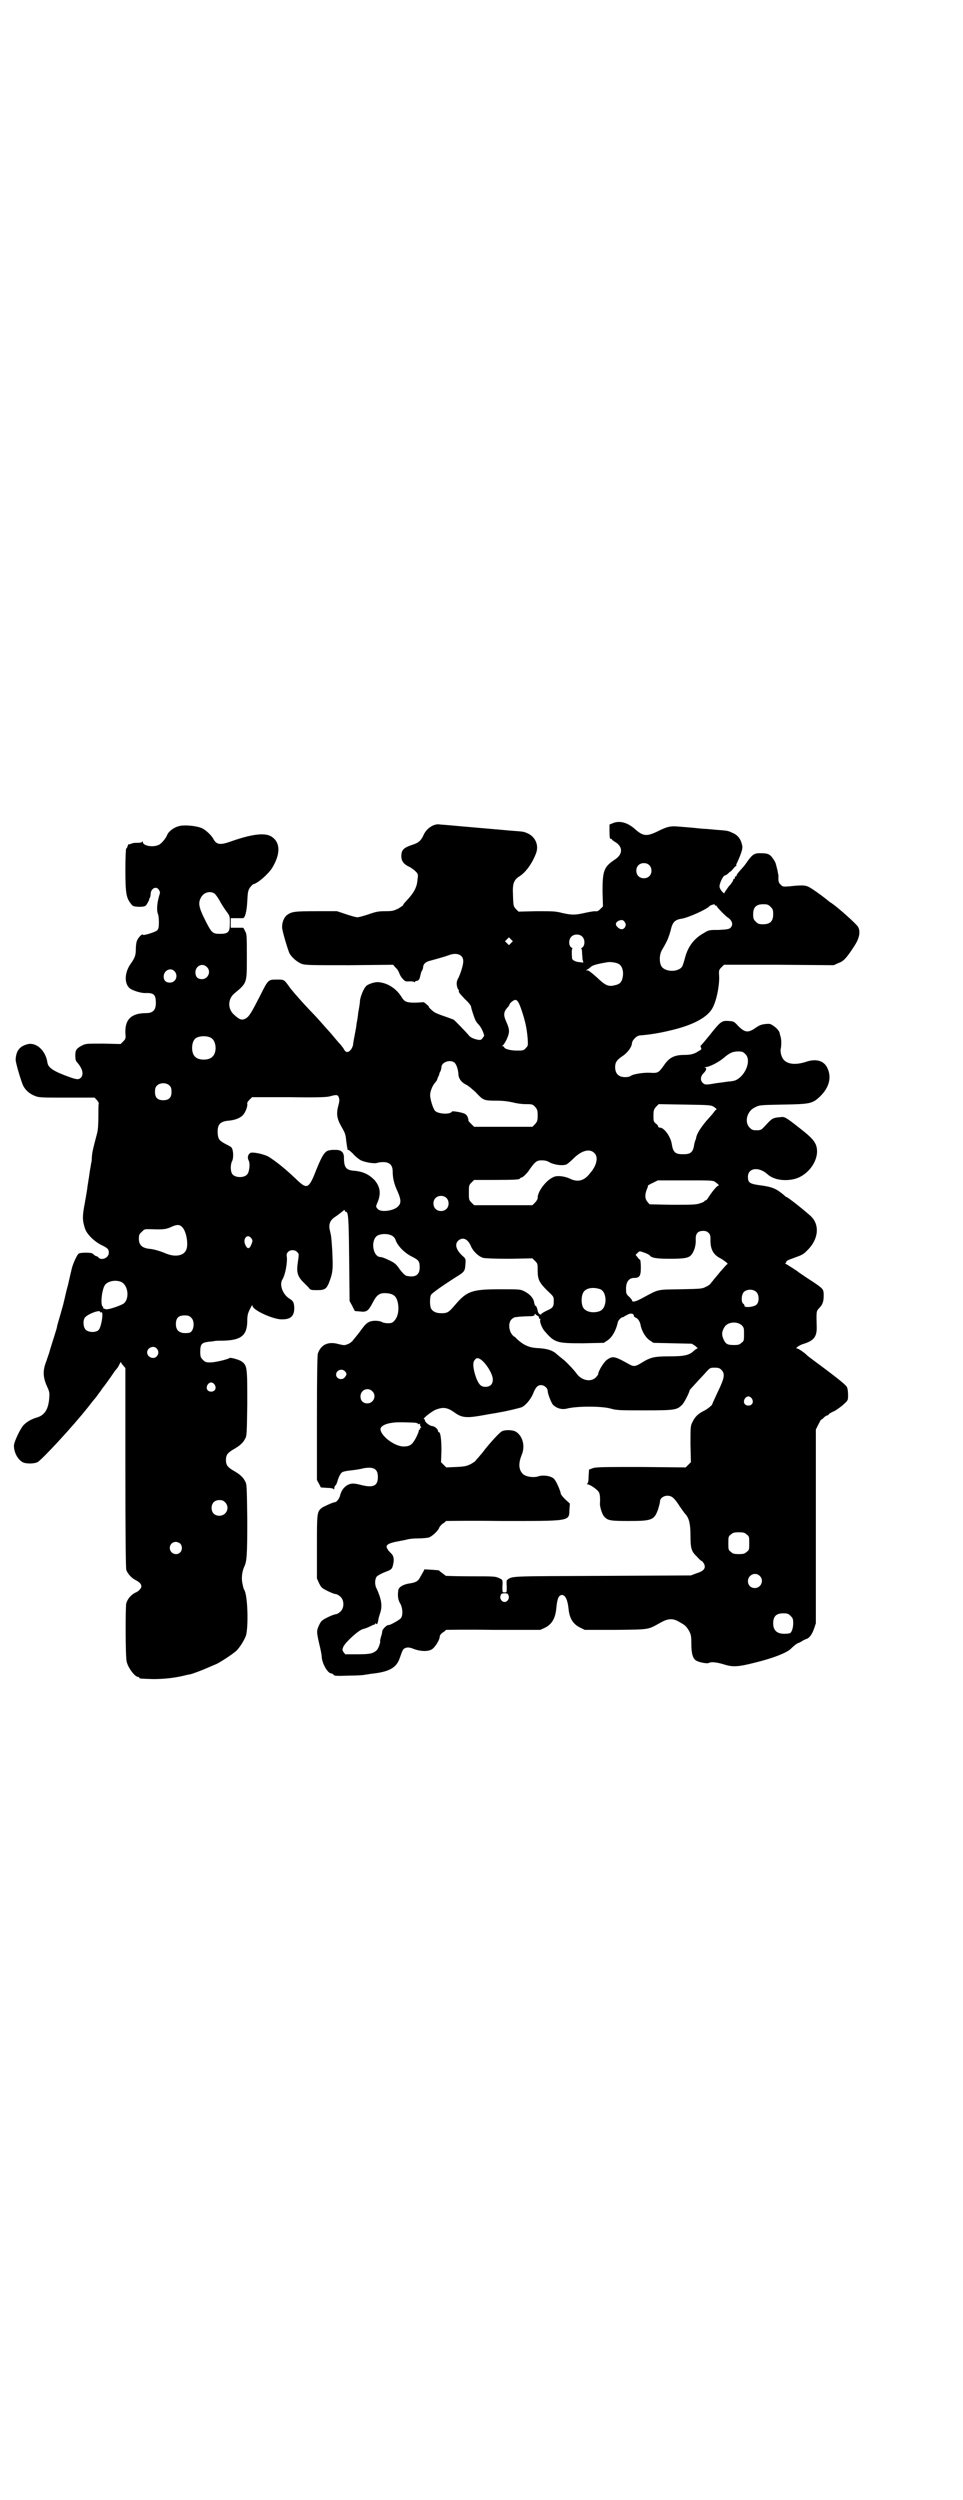 <?xml version="1.0" standalone="no"?>
<!DOCTYPE svg PUBLIC "-//W3C//DTD SVG 20010904//EN"
 "http://www.w3.org/TR/2001/REC-SVG-20010904/DTD/svg10.dtd">
<svg version="1.0" xmlns="http://www.w3.org/2000/svg"
 width="1106pt" height="2870pt" viewBox="0 0 1106 2870"
 preserveAspectRatio="xMidYMid meet">
<g transform="translate(0,2870) scale(0.5,-0.5)"
fill="#000000" stroke="none">
<path d="M1410 3851 l-10 -4 0 -16 c0 -14 1 -17 3 -17 2 0 3 -1 3 -2 0 0 3 -3
7 -5 18 -11 18 -28 0 -40 -26 -17 -29 -26 -29 -74 l1 -34 -6 -6 c-5 -5 -8 -6
-12 -5 -4 0 -15 -2 -24 -4 -22 -5 -30 -5 -52 0 -15 4 -22 4 -59 4 l-41 -1 -6
6 c-6 7 -6 6 -7 43 0 17 4 25 15 32 15 9 31 32 39 55 6 19 -4 38 -23 45 -7 3
-10 3 -37 5 -12 1 -21 2 -22 2 -1 0 -11 1 -23 2 -12 1 -22 2 -23 2 -1 0 -11 1
-23 2 -12 1 -22 2 -23 2 -1 0 -10 1 -22 2 -12 1 -23 2 -25 2 -13 3 -31 -8 -38
-24 -6 -13 -11 -18 -27 -23 -18 -6 -23 -11 -24 -22 -1 -14 4 -22 20 -29 3 -2
9 -6 12 -9 6 -6 7 -7 5 -19 -1 -18 -8 -31 -28 -52 -3 -3 -5 -6 -5 -7 0 -1 -5
-4 -11 -8 -11 -5 -13 -6 -30 -6 -15 0 -21 -1 -38 -7 -12 -4 -23 -7 -26 -7 -3
0 -14 3 -26 7 l-21 7 -47 0 c-51 0 -57 -1 -68 -9 -6 -5 -11 -15 -11 -27 -1 -6
13 -52 17 -61 6 -10 18 -20 28 -24 9 -3 22 -3 110 -3 l100 1 6 -7 c4 -3 7 -9
8 -12 1 -3 4 -9 7 -12 6 -7 7 -8 17 -7 6 0 11 -1 11 -2 0 -1 1 -1 1 1 1 1 2 2
4 2 4 0 7 4 8 10 1 4 2 10 4 13 2 3 3 7 3 9 0 6 6 12 15 14 15 4 36 10 44 13
18 7 33 1 33 -13 1 -8 -7 -32 -12 -41 -4 -7 -4 -15 0 -24 2 -2 3 -4 2 -4 -1
-3 2 -6 14 -19 8 -7 14 -15 14 -17 0 -3 7 -25 10 -31 1 -3 5 -8 8 -11 5 -5 12
-20 12 -25 0 -1 -2 -3 -4 -6 -3 -4 -5 -4 -11 -3 -10 2 -18 6 -21 11 -6 7 -29
31 -34 35 -3 1 -13 5 -22 8 -9 3 -19 7 -22 9 -5 3 -14 12 -13 12 1 0 -1 3 -5
6 -4 4 -8 6 -9 5 -2 0 -10 -1 -19 -1 -17 0 -23 2 -29 12 -12 20 -32 33 -53 35
-9 1 -23 -4 -28 -8 -6 -5 -13 -22 -15 -33 0 -5 -2 -18 -4 -28 -1 -10 -3 -22
-4 -26 0 -4 -2 -15 -4 -25 -2 -10 -4 -21 -4 -24 -1 -4 -3 -9 -6 -12 -5 -6 -11
-6 -15 2 -2 4 -6 8 -8 11 -3 3 -9 10 -14 16 -5 6 -10 12 -12 14 -2 2 -9 10
-16 18 -7 8 -17 19 -22 24 -25 26 -44 48 -51 57 -15 21 -14 20 -31 20 -20 0
-20 0 -38 -36 -20 -39 -25 -48 -33 -53 -9 -5 -14 -4 -27 8 -15 13 -15 35 -1
48 31 26 30 23 30 86 0 46 0 52 -4 58 -2 5 -4 8 -5 8 0 0 -7 0 -14 0 l-14 0 0
11 0 11 14 0 c7 0 14 0 14 0 5 0 9 17 10 39 1 21 2 25 6 31 3 4 6 7 8 8 10 2
33 22 43 37 20 33 19 59 -1 72 -15 10 -46 6 -94 -11 -25 -9 -33 -7 -40 6 -4 8
-17 20 -25 24 -12 6 -42 9 -55 5 -11 -3 -23 -12 -26 -20 -3 -8 -14 -21 -20
-23 -13 -6 -36 -2 -36 7 0 2 -1 3 -1 1 -1 -2 -4 -3 -10 -3 -6 0 -12 0 -15 -2
-3 -1 -6 -2 -6 -1 -1 0 -2 -2 -3 -5 -1 -3 -2 -5 -3 -5 -1 0 -2 -22 -2 -48 0
-54 2 -65 12 -78 5 -7 6 -7 19 -8 9 0 14 1 16 3 3 3 9 15 8 15 -1 0 -1 1 1 2
1 2 2 6 2 9 0 13 13 20 19 10 2 -3 3 -6 2 -9 -6 -18 -8 -38 -4 -47 1 -2 2 -10
2 -18 0 -12 -1 -16 -4 -19 -4 -4 -33 -13 -33 -10 0 4 -11 -7 -13 -13 -2 -4 -3
-13 -3 -20 0 -14 -2 -20 -12 -34 -14 -20 -15 -45 -2 -56 6 -5 25 -11 35 -11
20 1 25 -3 25 -23 0 -16 -7 -23 -22 -23 -34 0 -49 -14 -48 -45 1 -13 1 -14 -5
-20 l-6 -6 -40 1 c-37 0 -40 0 -48 -4 -13 -7 -16 -10 -16 -23 0 -10 1 -13 5
-17 11 -13 15 -26 8 -34 -5 -5 -9 -5 -26 1 -36 13 -49 21 -51 33 -4 29 -27 49
-48 42 -17 -5 -24 -16 -25 -34 -1 -6 13 -52 17 -60 5 -11 16 -20 27 -24 9 -4
15 -4 74 -4 l63 0 6 -6 c2 -3 4 -6 4 -7 -1 0 -1 -14 -1 -29 0 -19 -1 -33 -3
-40 -9 -34 -11 -42 -12 -54 0 -7 -1 -14 -2 -16 0 -2 -1 -7 -2 -13 -1 -5 -2
-14 -3 -20 -1 -5 -2 -14 -3 -18 0 -4 -3 -21 -6 -38 -6 -31 -6 -40 0 -59 4 -13
20 -29 37 -38 15 -7 18 -10 18 -18 0 -12 -17 -19 -24 -11 -1 2 -4 3 -5 3 -1 0
-4 2 -6 4 -3 3 -6 4 -18 4 -8 0 -15 -1 -16 -2 -4 -2 -14 -25 -16 -34 -1 -4 -5
-21 -9 -39 -5 -17 -8 -34 -9 -36 0 -2 -4 -16 -8 -30 -4 -14 -8 -27 -8 -29 0
-2 -4 -14 -8 -27 -4 -13 -9 -28 -10 -33 -2 -5 -5 -15 -8 -23 -7 -19 -6 -34 3
-54 6 -13 6 -15 5 -28 -2 -25 -11 -38 -27 -43 -14 -4 -24 -10 -32 -18 -8 -9
-22 -39 -22 -47 0 -16 9 -32 20 -38 7 -4 26 -4 34 0 10 5 82 83 116 126 7 9
14 18 16 20 2 2 6 8 9 12 3 4 7 9 7 10 9 11 12 16 20 27 5 7 10 15 12 17 2 2
6 7 8 12 2 4 4 7 4 6 0 -2 2 -5 5 -8 l5 -6 0 -228 c0 -164 1 -230 2 -235 3 -9
12 -19 22 -24 12 -6 15 -13 11 -19 -2 -3 -6 -7 -11 -9 -11 -5 -19 -15 -22 -25
-2 -8 -2 -125 1 -134 3 -14 19 -35 26 -35 2 0 3 -1 3 -2 0 -2 2 -2 32 -3 26 0
52 3 75 9 4 1 9 2 10 2 5 1 29 10 40 15 7 3 16 7 21 9 10 5 36 22 45 30 8 8
18 24 22 35 6 21 4 93 -4 105 -1 1 -3 8 -4 14 -3 12 -1 28 4 39 6 12 7 27 7
108 -1 74 -1 83 -5 88 -4 9 -12 16 -24 23 -16 9 -20 14 -20 26 0 12 4 17 20
26 12 7 20 14 24 23 4 5 4 14 5 80 0 86 0 88 -14 98 -7 4 -25 9 -27 7 -4 -3
-33 -10 -44 -10 -10 0 -12 1 -17 6 -5 5 -6 7 -6 19 0 16 3 20 16 22 5 1 12 1
16 2 4 1 13 1 21 1 41 1 55 12 55 46 0 14 2 19 9 32 2 4 3 4 3 2 0 -9 42 -29
64 -31 23 -1 32 6 32 27 -1 12 -2 15 -12 21 -15 10 -23 32 -15 44 6 10 11 36
10 50 -1 7 -1 9 3 13 5 5 15 5 20 0 5 -5 5 -4 2 -25 -3 -20 -1 -30 10 -42 4
-4 11 -11 14 -14 5 -7 6 -7 21 -7 19 0 22 3 30 26 6 18 6 27 4 68 -2 29 -2 29
-5 42 -4 15 0 25 13 33 6 4 12 9 16 12 3 3 5 4 5 2 0 -2 1 -3 2 -3 6 0 7 -9 8
-107 l1 -98 6 -11 6 -12 12 -1 c15 -2 19 1 29 20 9 18 16 23 31 22 17 -1 24
-7 27 -23 3 -15 0 -32 -8 -40 -4 -5 -7 -6 -15 -6 -5 0 -11 1 -14 3 -6 3 -21 4
-29 0 -5 -2 -10 -7 -16 -15 -5 -7 -11 -15 -13 -17 -2 -3 -6 -7 -8 -10 -2 -3
-7 -7 -12 -9 -8 -3 -8 -3 -21 0 -24 7 -41 -1 -48 -22 -1 -5 -2 -47 -2 -148 l0
-142 5 -9 4 -8 14 -1 c8 0 15 -1 15 -3 1 -1 2 0 2 2 0 3 1 6 3 7 1 1 3 5 4 9
2 7 6 17 10 20 1 2 10 4 20 5 10 1 23 3 30 5 23 4 33 -1 33 -20 0 -20 -10 -25
-36 -19 -19 5 -24 5 -33 1 -9 -5 -15 -13 -18 -25 -1 -6 -8 -15 -12 -15 -4 0
-26 -10 -30 -13 -11 -9 -11 -12 -11 -90 l0 -72 5 -11 c5 -10 6 -11 20 -18 8
-4 16 -7 19 -7 2 0 7 -3 10 -6 9 -8 9 -26 0 -34 -3 -3 -8 -6 -10 -6 -3 0 -11
-3 -19 -7 -14 -7 -15 -8 -20 -18 -6 -13 -6 -15 0 -42 3 -12 6 -26 6 -31 1 -16
14 -38 22 -38 1 0 4 -1 5 -3 2 -3 8 -3 36 -2 18 0 34 1 36 2 2 0 8 1 13 2 41
4 58 13 66 33 2 5 4 11 5 14 4 10 5 11 11 13 4 1 8 1 18 -3 16 -6 34 -6 42 0
8 6 17 22 17 28 0 3 2 6 7 10 4 2 7 5 7 6 0 0 49 1 108 0 l109 0 11 5 c16 8
24 22 26 46 2 22 6 30 14 29 7 -1 12 -12 14 -32 2 -21 10 -35 27 -43 l10 -5
72 0 c80 1 72 0 103 17 16 9 27 10 41 2 14 -8 16 -9 23 -20 5 -9 6 -12 6 -31
0 -24 4 -35 12 -39 7 -4 25 -7 28 -5 5 3 17 2 34 -3 21 -7 34 -6 73 4 41 10
71 22 81 31 9 9 15 13 18 14 1 0 5 2 8 4 3 2 7 4 10 5 7 2 13 10 18 24 l4 12
0 222 0 223 6 12 c3 6 6 11 6 11 1 -1 3 1 6 4 3 3 6 5 7 5 1 0 4 1 5 3 1 2 7
5 14 8 6 4 15 10 20 15 10 9 10 9 10 22 0 7 -1 15 -3 18 -2 4 -19 18 -47 39
-23 17 -43 32 -44 33 -4 5 -20 16 -23 16 -6 0 5 8 16 11 22 7 29 16 29 36 -1
39 -1 38 5 45 9 9 11 16 11 30 0 14 -1 15 -23 30 -8 5 -23 15 -33 22 -10 8
-23 15 -27 18 -4 2 -7 4 -5 4 1 0 2 1 2 3 0 2 6 5 15 8 22 8 23 8 33 18 27 26
30 61 6 81 -17 15 -51 42 -54 42 -1 0 -3 2 -5 4 -18 15 -26 19 -57 23 -22 3
-26 6 -26 19 0 21 25 24 45 6 14 -13 41 -17 65 -10 34 11 57 50 46 78 -5 11
-13 19 -36 37 -33 26 -36 28 -46 26 -16 -1 -19 -3 -31 -16 -12 -13 -12 -14
-23 -14 -9 0 -11 1 -16 6 -13 13 -6 39 13 47 9 5 13 5 63 6 62 1 68 2 85 18
22 21 28 45 17 67 -8 16 -26 21 -49 13 -22 -7 -40 -6 -50 4 -6 6 -10 20 -7 29
1 9 1 17 -1 25 -1 3 -2 6 -2 8 -1 5 -8 13 -15 17 -5 4 -8 5 -17 4 -10 -1 -14
-2 -28 -12 -14 -8 -20 -7 -34 6 -11 12 -11 12 -24 13 -15 1 -18 -1 -44 -34
-10 -12 -18 -22 -19 -22 -1 0 -1 -2 0 -5 2 -4 1 -5 -5 -8 -10 -7 -19 -9 -33
-9 -23 0 -35 -6 -47 -24 -12 -17 -14 -18 -31 -17 -15 1 -40 -3 -45 -7 -2 -2
-8 -3 -13 -3 -15 0 -23 8 -23 23 0 11 4 17 18 26 10 7 18 18 20 25 1 8 2 10 8
16 4 4 8 6 14 6 22 2 41 5 66 11 48 11 80 27 94 46 11 14 19 51 19 76 -1 16
-1 17 5 23 l6 6 126 0 126 -1 11 5 c12 4 19 12 37 40 11 17 14 32 8 43 -4 7
-48 46 -59 53 -1 1 -4 3 -6 4 -14 12 -42 32 -49 35 -8 4 -17 4 -44 1 -14 -1
-15 -1 -20 4 -4 4 -5 7 -5 13 0 4 0 9 0 10 -1 0 -1 5 -2 9 -4 16 -4 18 -8 24
-8 13 -13 16 -28 16 -16 1 -21 -2 -32 -17 -4 -6 -10 -14 -13 -17 -10 -11 -13
-15 -13 -17 0 -1 -1 -2 -2 -2 -1 0 -2 -1 -2 -3 0 -2 -1 -3 -2 -3 -1 0 -2 -1
-2 -3 0 -1 -4 -8 -10 -14 -5 -7 -10 -14 -10 -15 0 -4 -10 7 -11 13 -2 6 8 27
12 27 1 0 5 2 8 5 3 3 5 5 5 4 0 -1 2 2 5 5 3 4 7 8 8 8 1 1 1 2 0 2 0 0 0 2
2 5 1 2 5 11 8 19 5 14 5 17 3 24 -3 13 -11 22 -22 26 -10 5 -12 5 -39 7 -10
1 -21 2 -24 2 -3 0 -13 1 -22 2 -9 1 -24 2 -35 3 -22 2 -28 1 -52 -11 -25 -12
-33 -11 -52 6 -16 14 -33 19 -48 14z m81 -97 c7 -6 7 -19 1 -25 -6 -7 -19 -7
-25 -1 -7 6 -7 19 -1 25 6 7 19 7 25 1z m-999 -65 c3 -2 8 -9 12 -16 3 -6 10
-17 15 -24 9 -12 9 -12 9 -28 0 -21 -3 -25 -23 -25 -17 0 -19 2 -35 34 -14 28
-15 38 -8 50 6 11 20 15 30 9z m1150 -27 c0 -1 1 -2 2 -1 1 1 2 0 2 -1 0 -2
19 -22 25 -26 11 -7 14 -17 7 -24 -3 -3 -7 -4 -27 -5 -21 0 -23 0 -34 -7 -22
-12 -36 -30 -43 -55 -2 -8 -5 -17 -6 -20 -7 -16 -43 -16 -50 1 -4 10 -3 25 2
34 3 5 7 12 9 16 4 7 9 19 13 36 4 14 10 19 25 21 16 3 58 22 63 29 1 1 6 3
11 4 0 0 1 -1 1 -2z m128 -4 c5 -5 6 -7 6 -17 0 -16 -7 -23 -23 -23 -10 0 -12
1 -17 6 -5 5 -6 7 -6 17 0 16 7 23 23 23 10 0 12 -1 17 -6z m-335 -35 c3 -5 3
-6 1 -11 -4 -7 -11 -7 -17 -1 -6 5 -6 11 2 15 7 3 11 2 14 -3z m-98 -33 c7 -6
7 -20 1 -25 -3 -2 -4 -3 -3 -3 1 0 2 -4 2 -9 0 -4 1 -11 1 -15 l2 -8 -9 1
c-10 1 -17 5 -17 9 -1 12 -1 22 1 22 1 0 0 1 -3 3 -6 4 -6 18 0 24 6 7 19 7
25 1z m-163 -15 l-5 -5 -4 4 -5 5 4 4 5 5 4 -4 5 -5 -4 -4z m247 -48 c9 -5 12
-19 9 -32 -2 -10 -7 -15 -18 -17 -15 -4 -22 0 -41 18 -11 10 -19 16 -21 16 -5
0 -5 0 -1 2 2 1 6 4 8 6 4 4 15 7 39 11 7 1 20 -1 25 -4z m-946 -7 c11 -10 3
-28 -11 -28 -9 0 -14 4 -15 13 -2 16 15 26 26 15z m-74 -10 c9 -10 3 -26 -11
-26 -9 0 -14 5 -14 14 0 14 16 22 25 12z m798 -92 c8 -25 11 -39 13 -62 1 -17
1 -17 -4 -22 -5 -6 -7 -6 -21 -6 -15 0 -29 4 -29 8 0 1 -2 2 -3 2 -3 0 -3 1
-1 1 2 1 6 7 10 15 7 16 7 22 -1 40 -7 15 -6 22 1 31 3 3 6 7 6 8 0 3 8 10 12
11 6 2 10 -5 17 -26z m-714 -61 c12 -7 14 -33 3 -43 -8 -9 -32 -9 -40 0 -9 8
-9 32 0 41 7 7 27 8 37 2z m1227 -37 c14 -13 2 -47 -20 -59 -3 -2 -12 -4 -19
-4 -6 -1 -20 -3 -29 -4 -22 -4 -25 -4 -30 1 -6 6 -5 15 2 22 6 6 8 11 4 13 -2
0 -2 1 0 1 9 0 30 11 41 20 15 13 22 16 35 16 9 0 11 -1 16 -6z m-669 -19 c5
-3 9 -15 10 -27 0 -10 7 -19 17 -24 5 -2 14 -10 22 -17 18 -19 18 -20 48 -20
17 0 29 -2 38 -4 7 -2 20 -4 29 -4 15 0 16 0 22 -6 5 -6 6 -8 6 -20 0 -12 -1
-14 -6 -20 l-6 -6 -67 0 -67 0 -7 7 c-4 4 -7 7 -6 8 0 4 -3 12 -7 14 -5 4 -31
8 -31 6 -3 -7 -30 -6 -38 1 -5 4 -12 27 -12 37 0 9 6 23 12 29 2 3 4 5 4 6 0
0 1 3 2 6 2 3 3 6 3 7 0 1 1 4 3 7 1 3 2 7 2 9 0 11 19 18 29 11z m-653 -54
c3 -3 4 -7 4 -14 0 -13 -6 -19 -19 -19 -13 0 -19 6 -19 19 0 7 1 11 4 14 7 8
23 8 30 0z m388 -26 c2 -5 2 -9 -1 -20 -5 -19 -3 -30 8 -49 7 -12 9 -17 10
-29 1 -8 2 -15 2 -15 0 -1 1 -3 1 -5 0 -2 0 -3 1 -3 1 1 6 -3 12 -9 5 -6 14
-13 18 -15 11 -5 31 -8 37 -6 2 1 9 2 14 2 15 0 22 -7 22 -22 0 -14 3 -28 11
-45 8 -18 9 -27 2 -34 -9 -11 -40 -15 -47 -7 -5 5 -5 6 -1 15 9 21 6 37 -7 52
-13 13 -26 19 -45 21 -20 1 -25 7 -25 31 0 11 -6 17 -18 17 -5 0 -9 0 -10 0
-1 0 -3 -1 -6 -1 -10 -2 -16 -12 -28 -41 -19 -49 -22 -50 -49 -24 -20 19 -40
36 -60 49 -10 7 -39 13 -44 10 -6 -4 -7 -11 -4 -17 4 -7 2 -26 -3 -32 -7 -9
-28 -8 -34 0 -5 6 -5 22 -1 30 4 7 3 26 -1 31 -1 2 -7 5 -13 8 -15 8 -18 11
-19 25 -1 20 5 27 24 29 15 1 28 6 34 13 6 6 11 20 10 26 -1 2 2 6 5 9 l6 6
85 0 c68 -1 87 0 94 2 14 4 18 4 20 -2z m863 -23 c4 -3 6 -5 4 -6 -1 0 -3 -2
-5 -5 -1 -2 -9 -11 -18 -21 -13 -16 -21 -28 -23 -38 0 -2 -1 -5 -2 -6 0 -1 -1
-4 -2 -7 -2 -14 -4 -17 -8 -21 -4 -3 -9 -4 -18 -4 -9 0 -14 1 -18 4 -4 4 -6 7
-8 20 -3 17 -17 36 -26 37 -3 0 -5 1 -5 2 0 2 -2 5 -5 7 -6 5 -6 6 -6 19 0 12
1 14 6 20 l6 6 60 -1 c60 -1 60 -1 68 -6z m-276 -105 c10 -9 6 -29 -10 -47
-13 -17 -28 -21 -46 -12 -13 6 -31 8 -39 3 -17 -8 -36 -34 -35 -48 0 -2 -3 -7
-6 -10 l-6 -6 -67 0 -67 0 -6 6 c-6 6 -6 7 -6 23 0 16 0 17 6 23 l6 6 47 0
c47 0 58 1 58 3 0 1 2 2 5 3 3 1 8 6 14 13 15 22 19 26 31 26 7 0 13 -1 19 -5
12 -6 31 -8 39 -4 3 2 10 8 15 13 18 18 37 24 48 13z m277 -66 c8 -6 11 -9 8
-9 -3 0 -16 -16 -24 -29 -2 -3 -4 -5 -5 -5 -2 0 -3 -1 -3 -2 0 -1 -5 -3 -11
-5 -9 -3 -20 -3 -63 -3 l-52 1 -5 6 c-6 7 -6 17 -1 29 2 4 3 8 2 8 0 0 4 3 11
6 l12 6 63 0 c56 0 63 0 68 -3z m-617 -37 c7 -6 7 -19 1 -25 -6 -7 -19 -7 -25
-1 -7 6 -7 19 -1 25 6 7 19 7 25 1z m-608 -66 c11 -8 17 -43 10 -55 -6 -12
-24 -15 -43 -8 -17 7 -30 11 -42 12 -16 2 -23 9 -23 23 0 9 1 11 7 16 5 6 7 6
16 6 29 -1 37 -1 49 4 14 7 21 7 26 2z m1211 -15 c3 -3 4 -7 4 -13 -1 -23 6
-36 21 -44 8 -4 21 -14 18 -14 -1 0 -8 -8 -16 -17 -8 -10 -16 -19 -18 -22 -2
-2 -4 -5 -5 -6 0 -1 -5 -5 -10 -7 -9 -5 -11 -5 -59 -6 -56 -1 -48 1 -89 -21
-15 -8 -22 -9 -22 -5 0 1 -3 5 -7 9 -7 6 -7 8 -7 19 0 15 7 24 18 24 13 0 16
4 16 24 0 10 -1 18 -2 18 -1 0 -4 3 -6 6 l-4 5 5 5 c4 4 4 4 15 0 6 -2 12 -5
13 -7 4 -5 15 -7 46 -7 34 0 43 2 49 9 7 9 11 22 10 37 0 12 5 18 17 18 6 0 9
-1 13 -5z m-726 -7 c3 -2 5 -5 6 -7 4 -14 20 -31 38 -40 16 -8 18 -11 18 -25
0 -17 -10 -24 -31 -19 -3 1 -9 7 -15 15 -8 12 -12 15 -25 21 -8 4 -16 7 -19 7
-16 0 -23 33 -10 47 7 7 28 8 38 1z m-324 -6 c3 -5 2 -6 -1 -14 -4 -10 -9 -10
-13 -1 -8 15 5 29 14 15z m497 -6 c3 -3 6 -9 8 -14 6 -11 17 -21 27 -24 6 -1
24 -2 61 -2 l52 1 6 -6 c6 -6 6 -7 6 -22 0 -21 4 -28 22 -46 15 -14 15 -14 15
-24 0 -13 -2 -16 -16 -22 -6 -3 -11 -6 -12 -7 -2 -5 -8 0 -9 7 -1 5 -3 11 -5
11 -1 0 -2 3 -3 7 -1 10 -10 20 -22 26 -10 5 -10 5 -56 5 -64 0 -76 -4 -102
-34 -16 -19 -19 -21 -33 -21 -13 0 -20 4 -24 11 -3 6 -3 26 0 31 2 4 23 19 59
42 18 11 19 13 20 28 1 13 1 13 -7 20 -14 13 -18 26 -10 34 7 7 16 7 23 -1z
m-797 -93 c16 -7 20 -37 7 -49 -4 -4 -32 -14 -40 -14 -4 0 -12 4 -8 4 1 0 1 1
-1 2 -6 4 -2 42 6 51 7 8 24 11 36 6z m1101 -17 c16 -7 16 -43 -1 -50 -15 -6
-34 -2 -39 9 -4 8 -4 24 0 32 5 12 23 15 40 9z m359 -7 c6 -7 6 -22 0 -28 -6
-6 -28 -8 -28 -3 0 2 -1 4 -3 5 -5 4 -4 20 1 26 7 8 23 8 30 0z m-1508 -45 c0
-1 1 -2 2 -1 7 5 1 -35 -6 -41 -7 -6 -23 -5 -29 1 -6 6 -7 21 -2 28 6 8 35 19
35 13z m1226 -9 c0 -2 2 -3 4 -4 5 -2 9 -8 11 -15 2 -14 11 -30 21 -37 l9 -6
44 -1 44 -1 8 -5 c4 -4 7 -6 5 -6 -1 0 -5 -2 -8 -5 -10 -10 -21 -13 -55 -13
-34 0 -43 -2 -59 -11 -21 -13 -23 -14 -37 -6 -32 18 -36 18 -49 9 -7 -5 -20
-26 -20 -33 0 -1 -3 -5 -6 -8 -12 -11 -33 -6 -44 10 -5 7 -18 21 -28 30 -4 3
-11 9 -16 13 -10 10 -24 14 -46 15 -19 1 -32 7 -48 22 -1 2 -4 4 -6 5 -11 9
-14 30 -5 39 3 3 7 5 9 5 3 0 7 1 9 1 2 0 11 1 20 1 12 0 15 1 15 4 0 2 1 2 2
1 0 -1 3 -3 5 -4 1 0 3 -2 3 -4 0 -2 1 -3 2 -3 1 0 2 -1 1 -2 -2 -4 3 -17 9
-25 24 -28 28 -29 89 -29 l48 1 9 6 c10 7 19 22 23 41 1 5 8 12 12 12 1 0 3 1
3 2 1 0 4 2 8 4 7 4 14 2 14 -3z m-1017 -4 c10 -9 6 -34 -5 -35 -20 -3 -30 4
-30 20 0 14 6 20 20 20 8 0 11 -1 15 -5z m1264 -17 c6 -6 6 -7 6 -21 0 -14 0
-16 -6 -20 -4 -4 -7 -5 -17 -5 -15 0 -19 2 -24 13 -5 11 -4 18 2 28 7 12 28
14 39 5z m-1343 -54 c5 -6 5 -12 0 -18 -7 -8 -22 -2 -22 9 0 11 15 17 22 9z
m744 -25 c13 -9 28 -34 28 -46 0 -11 -6 -17 -17 -17 -10 0 -15 5 -21 20 -7 19
-9 36 -4 41 4 6 7 6 14 2z m553 -24 c9 -9 7 -19 -8 -50 -7 -15 -13 -28 -13
-29 0 -2 -12 -12 -19 -15 -14 -7 -21 -14 -27 -27 -4 -8 -4 -12 -4 -50 l1 -41
-6 -6 -6 -6 -103 1 c-84 0 -104 0 -111 -3 l-8 -3 -1 -15 c0 -10 -1 -16 -3 -17
-1 -1 -1 -2 1 -2 5 0 21 -11 25 -17 3 -4 4 -13 3 -28 0 -7 5 -24 10 -29 8 -9
14 -10 56 -10 54 0 59 2 68 28 2 7 4 14 4 17 0 7 8 13 17 13 10 0 16 -5 28
-24 5 -7 11 -16 14 -19 8 -9 11 -23 11 -48 0 -30 2 -37 15 -49 5 -6 10 -10 11
-10 1 0 3 -3 5 -6 5 -10 0 -17 -17 -22 l-13 -5 -204 -1 c-220 -1 -205 0 -219
-10 0 0 -1 -6 0 -14 0 -14 0 -14 -5 -14 -5 0 -5 0 -5 13 1 16 1 16 -8 20 -8 4
-13 4 -65 4 -31 0 -56 1 -57 1 -1 1 -5 4 -9 7 -4 3 -7 5 -6 5 1 1 -6 1 -16 2
l-18 1 -3 -6 c-2 -3 -5 -9 -7 -12 -4 -9 -10 -12 -22 -14 -16 -2 -26 -8 -28
-15 -2 -13 -1 -23 4 -31 6 -10 7 -27 2 -34 -3 -4 -26 -17 -29 -16 -3 1 -14
-10 -14 -14 0 -2 -1 -8 -3 -13 -1 -4 -2 -8 -2 -9 2 -2 -4 -19 -8 -22 -8 -7
-14 -9 -43 -9 l-29 0 -4 5 c-3 5 -3 6 0 13 6 11 34 37 45 40 5 1 12 4 16 6 4
2 8 4 9 4 2 0 3 1 3 3 0 1 0 1 2 -1 2 -3 4 2 5 9 0 2 2 9 4 15 6 17 3 33 -8
57 -5 9 -4 23 1 28 2 2 11 7 19 10 14 5 15 7 17 13 4 14 3 24 -4 30 -3 3 -7 7
-8 10 -6 8 1 13 23 17 10 2 21 4 24 5 4 1 14 2 23 2 10 0 20 1 25 2 8 3 22 16
24 23 1 2 4 6 8 9 4 2 7 5 7 6 0 0 57 1 127 0 161 0 156 -1 157 26 l1 14 -11
10 c-5 5 -10 11 -10 13 0 4 -9 26 -14 32 -5 8 -26 12 -39 7 -12 -3 -29 0 -35
7 -9 10 -9 24 -2 42 9 20 3 44 -13 54 -6 4 -24 5 -32 1 -5 -2 -29 -28 -44 -48
-2 -3 -7 -8 -10 -12 -4 -4 -7 -8 -7 -8 0 -1 -5 -4 -10 -7 -10 -5 -14 -6 -34
-7 l-23 -1 -6 6 -6 6 1 26 c0 25 -2 43 -6 43 -1 0 -2 1 -2 3 0 4 -8 11 -14 11
-6 1 -16 9 -16 13 0 2 -1 3 -2 3 -5 0 19 19 28 22 17 6 26 5 45 -9 15 -10 26
-11 64 -4 15 3 31 5 34 6 19 3 47 10 53 12 9 4 20 17 26 30 6 16 11 21 19 21
7 0 15 -7 15 -13 0 -7 8 -27 12 -32 8 -8 20 -12 32 -9 23 6 80 6 101 0 14 -4
21 -4 79 -4 69 0 73 1 85 13 5 5 17 29 17 33 0 1 7 8 15 17 7 8 18 19 23 25 9
10 10 10 20 10 8 0 11 -1 15 -5z m-865 -3 c5 -5 5 -8 0 -14 -6 -8 -20 -4 -20
6 0 10 13 15 20 8z m-299 -31 c5 -8 1 -16 -8 -16 -9 0 -13 8 -8 16 2 3 5 5 8
5 3 0 6 -2 8 -5z m362 -15 c11 -10 3 -28 -11 -28 -10 0 -16 6 -16 16 0 15 17
22 27 12z m872 -17 c5 -8 1 -16 -8 -16 -9 0 -13 8 -8 16 2 3 5 5 8 5 3 0 6 -2
8 -5z m-781 -55 c7 0 14 -1 14 -3 0 -1 1 -1 3 0 2 0 3 0 2 -1 -1 -1 0 -3 1 -5
2 -2 2 -3 0 -3 -1 0 -2 -1 -1 -2 1 -1 0 -2 -1 -2 -1 0 -2 -1 -2 -1 1 -1 -2 -9
-6 -17 -9 -17 -14 -21 -30 -21 -21 1 -52 25 -52 40 0 6 10 12 24 14 12 2 19 2
48 1z m-429 -183 c12 -12 3 -31 -13 -31 -11 0 -18 7 -18 18 0 11 7 18 18 18 6
0 9 -1 13 -5z m1198 -74 c6 -4 6 -6 6 -20 0 -14 0 -16 -6 -20 -4 -4 -7 -5 -18
-5 -11 0 -14 1 -18 5 -6 4 -6 6 -6 20 0 14 0 16 6 20 4 4 7 5 18 5 11 0 14 -1
18 -5z m-1301 -21 c5 -5 5 -15 0 -20 -9 -9 -24 -2 -24 10 0 8 6 14 14 14 3 0
8 -2 10 -4z m1331 -74 c11 -10 3 -28 -11 -28 -9 0 -16 6 -16 16 0 14 17 22 27
12z m-577 -45 c3 -6 -2 -15 -9 -15 -7 0 -12 9 -9 15 1 4 3 5 9 5 6 0 8 -1 9
-5z m648 -47 c5 -5 6 -7 6 -17 0 -11 -4 -23 -9 -23 -25 -4 -37 4 -37 23 0 16
7 23 23 23 10 0 12 -1 17 -6z"/>
</g>
</svg>
